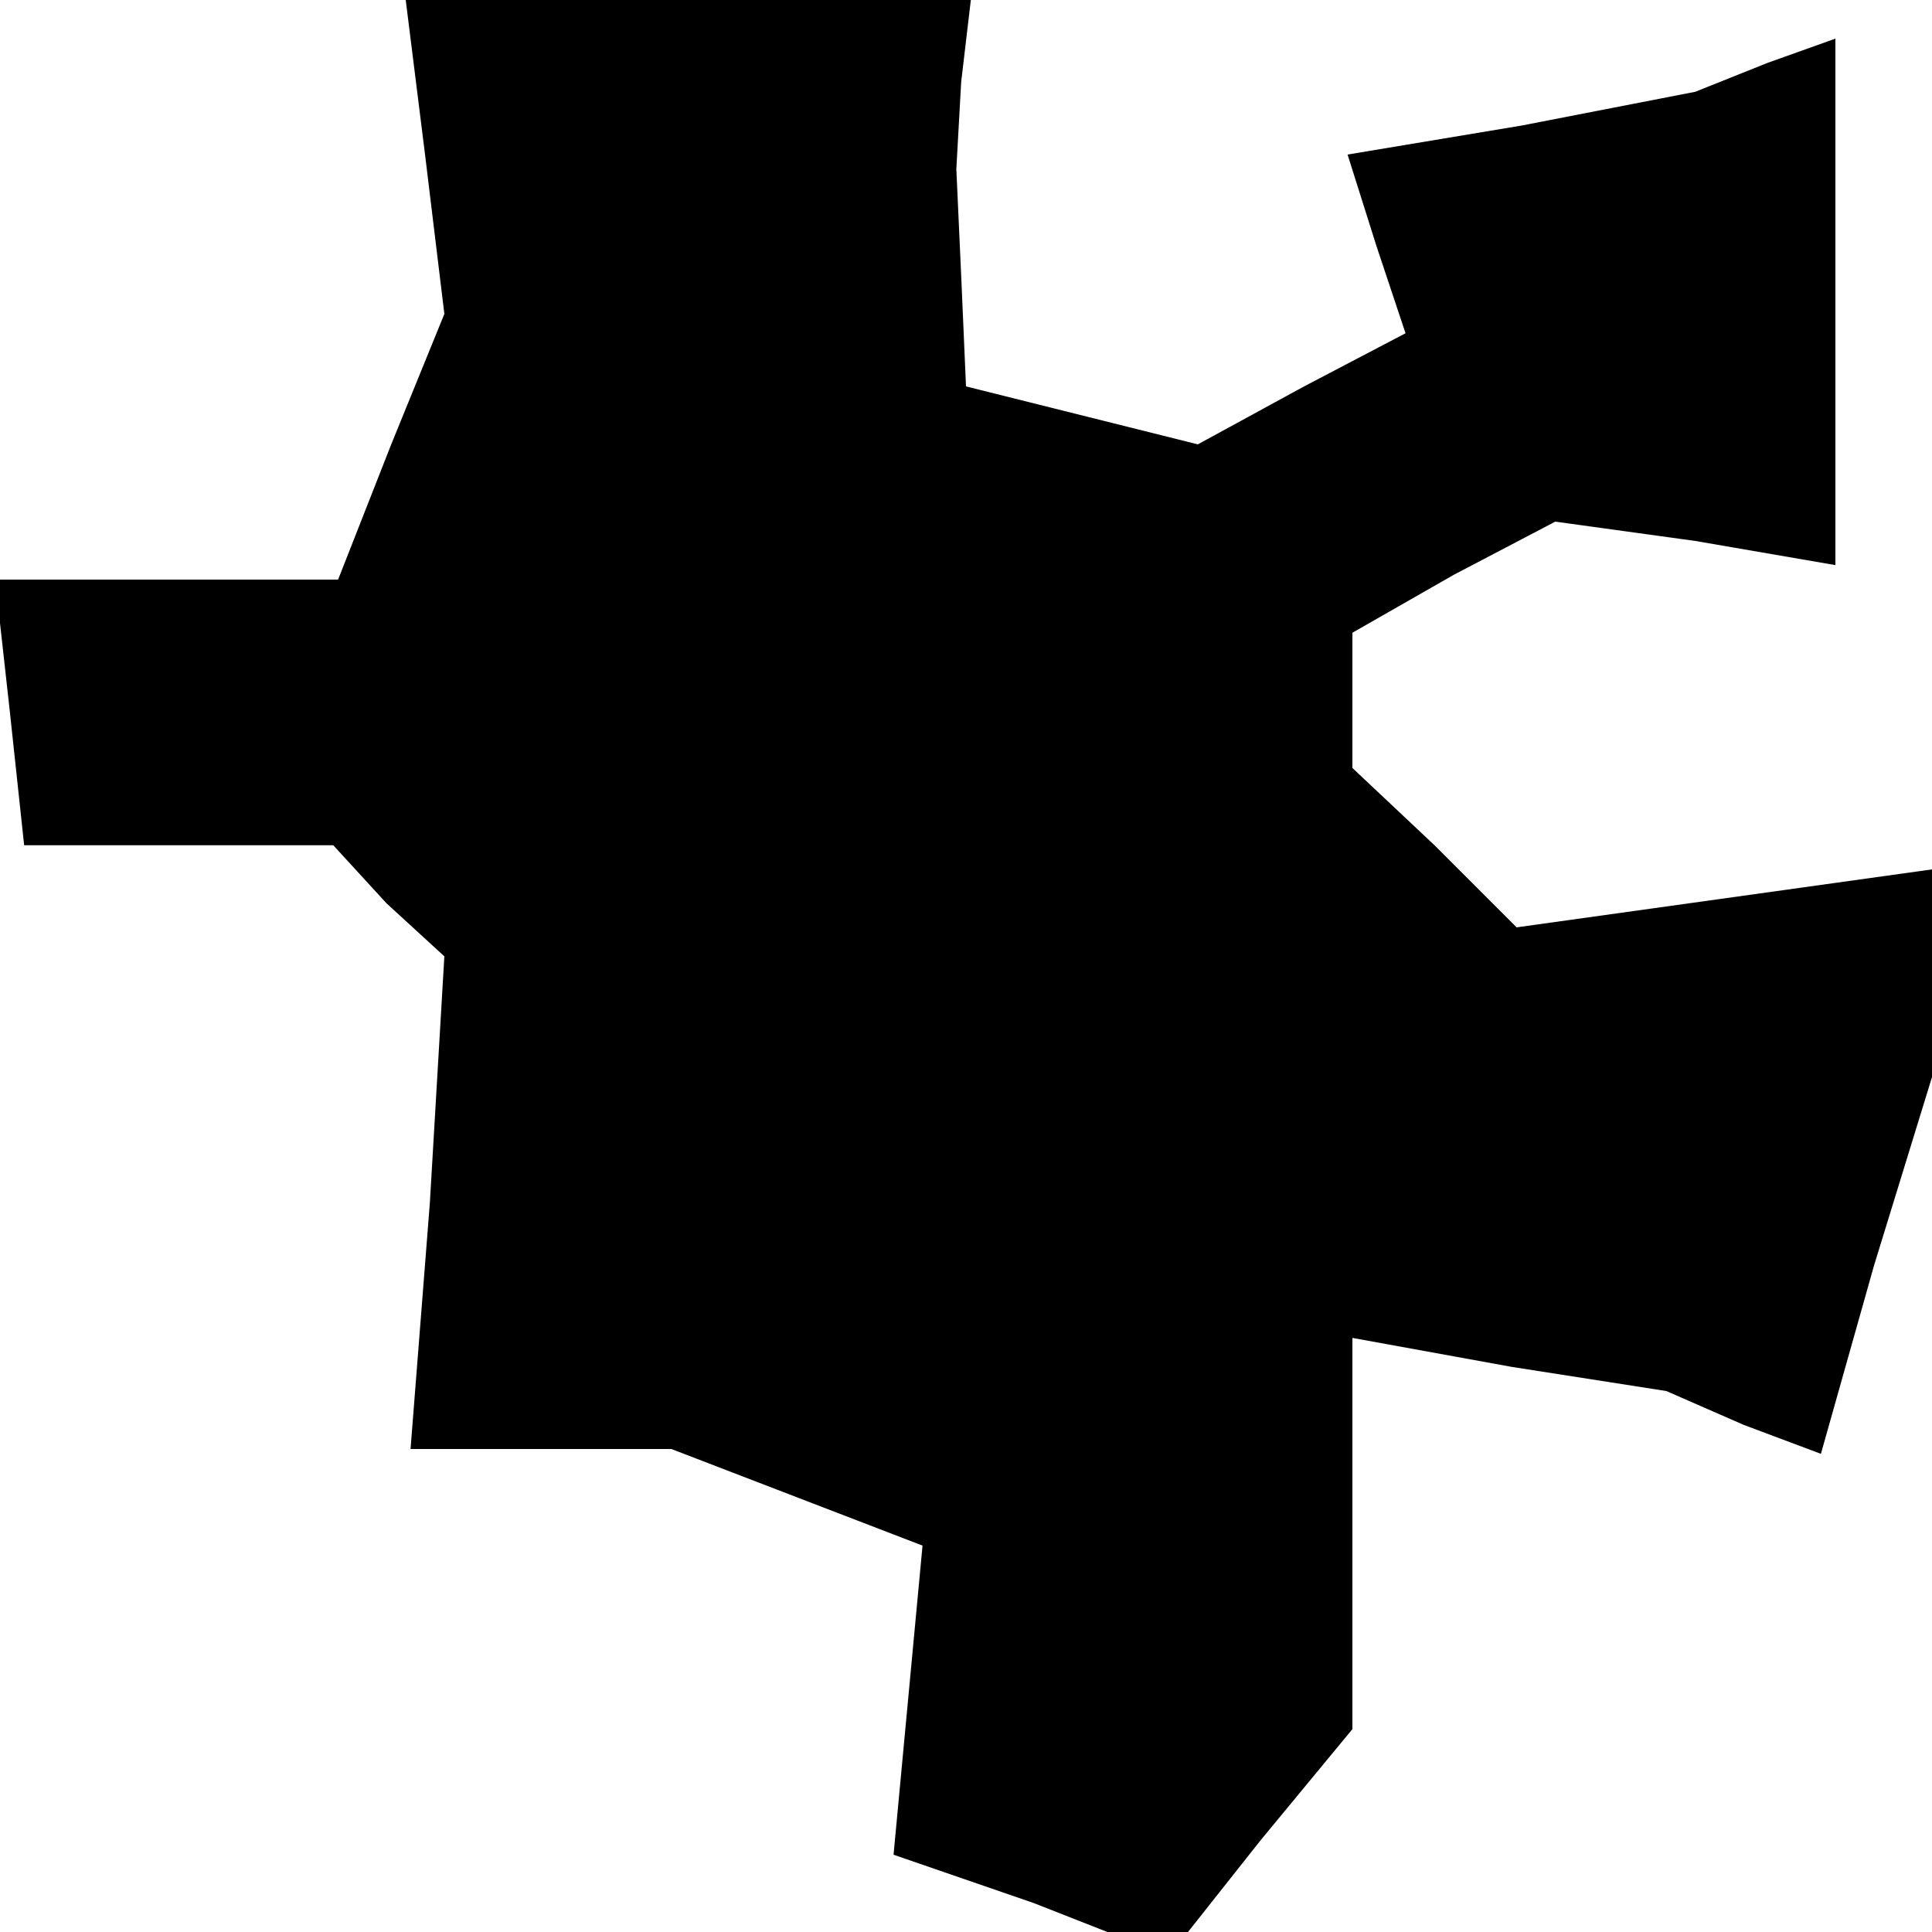 <?xml version="1.0" standalone="no"?>
<!DOCTYPE svg PUBLIC "-//W3C//DTD SVG 20010904//EN"
 "http://www.w3.org/TR/2001/REC-SVG-20010904/DTD/svg10.dtd">
<svg version="1.0" xmlns="http://www.w3.org/2000/svg"
 width="40pt" height="40pt" viewBox="0 0 40 40"
 preserveAspectRatio="xMidYMid meet">
<g transform="translate(0,40) scale(0.1,-0.1)"
fill="#000000" stroke="none">
<path d="M88 368 l4 -33 -11 -27 -11 -28 -35 0 -36 0 3 -27 3 -28 32 0 32 0
11 -12 12 -11 -3 -51 -4 -51 27 0 27 0 26 -10 26 -10 -3 -32 -3 -32 29 -10 28
-11 19 24 19 23 0 40 0 41 33 -6 32 -5 16 -7 16 -6 11 39 12 39 0 21 0 22 -43
-6 -43 -6 -17 17 -17 16 0 14 0 14 21 12 21 11 29 -4 29 -5 0 55 0 54 -14 -5
-15 -6 -36 -7 -36 -6 6 -19 6 -18 -21 -11 -22 -12 -24 6 -24 6 -1 23 -1 22 1
18 2 17 -58 0 -59 0 4 -32z"/>
</g>
</svg>
